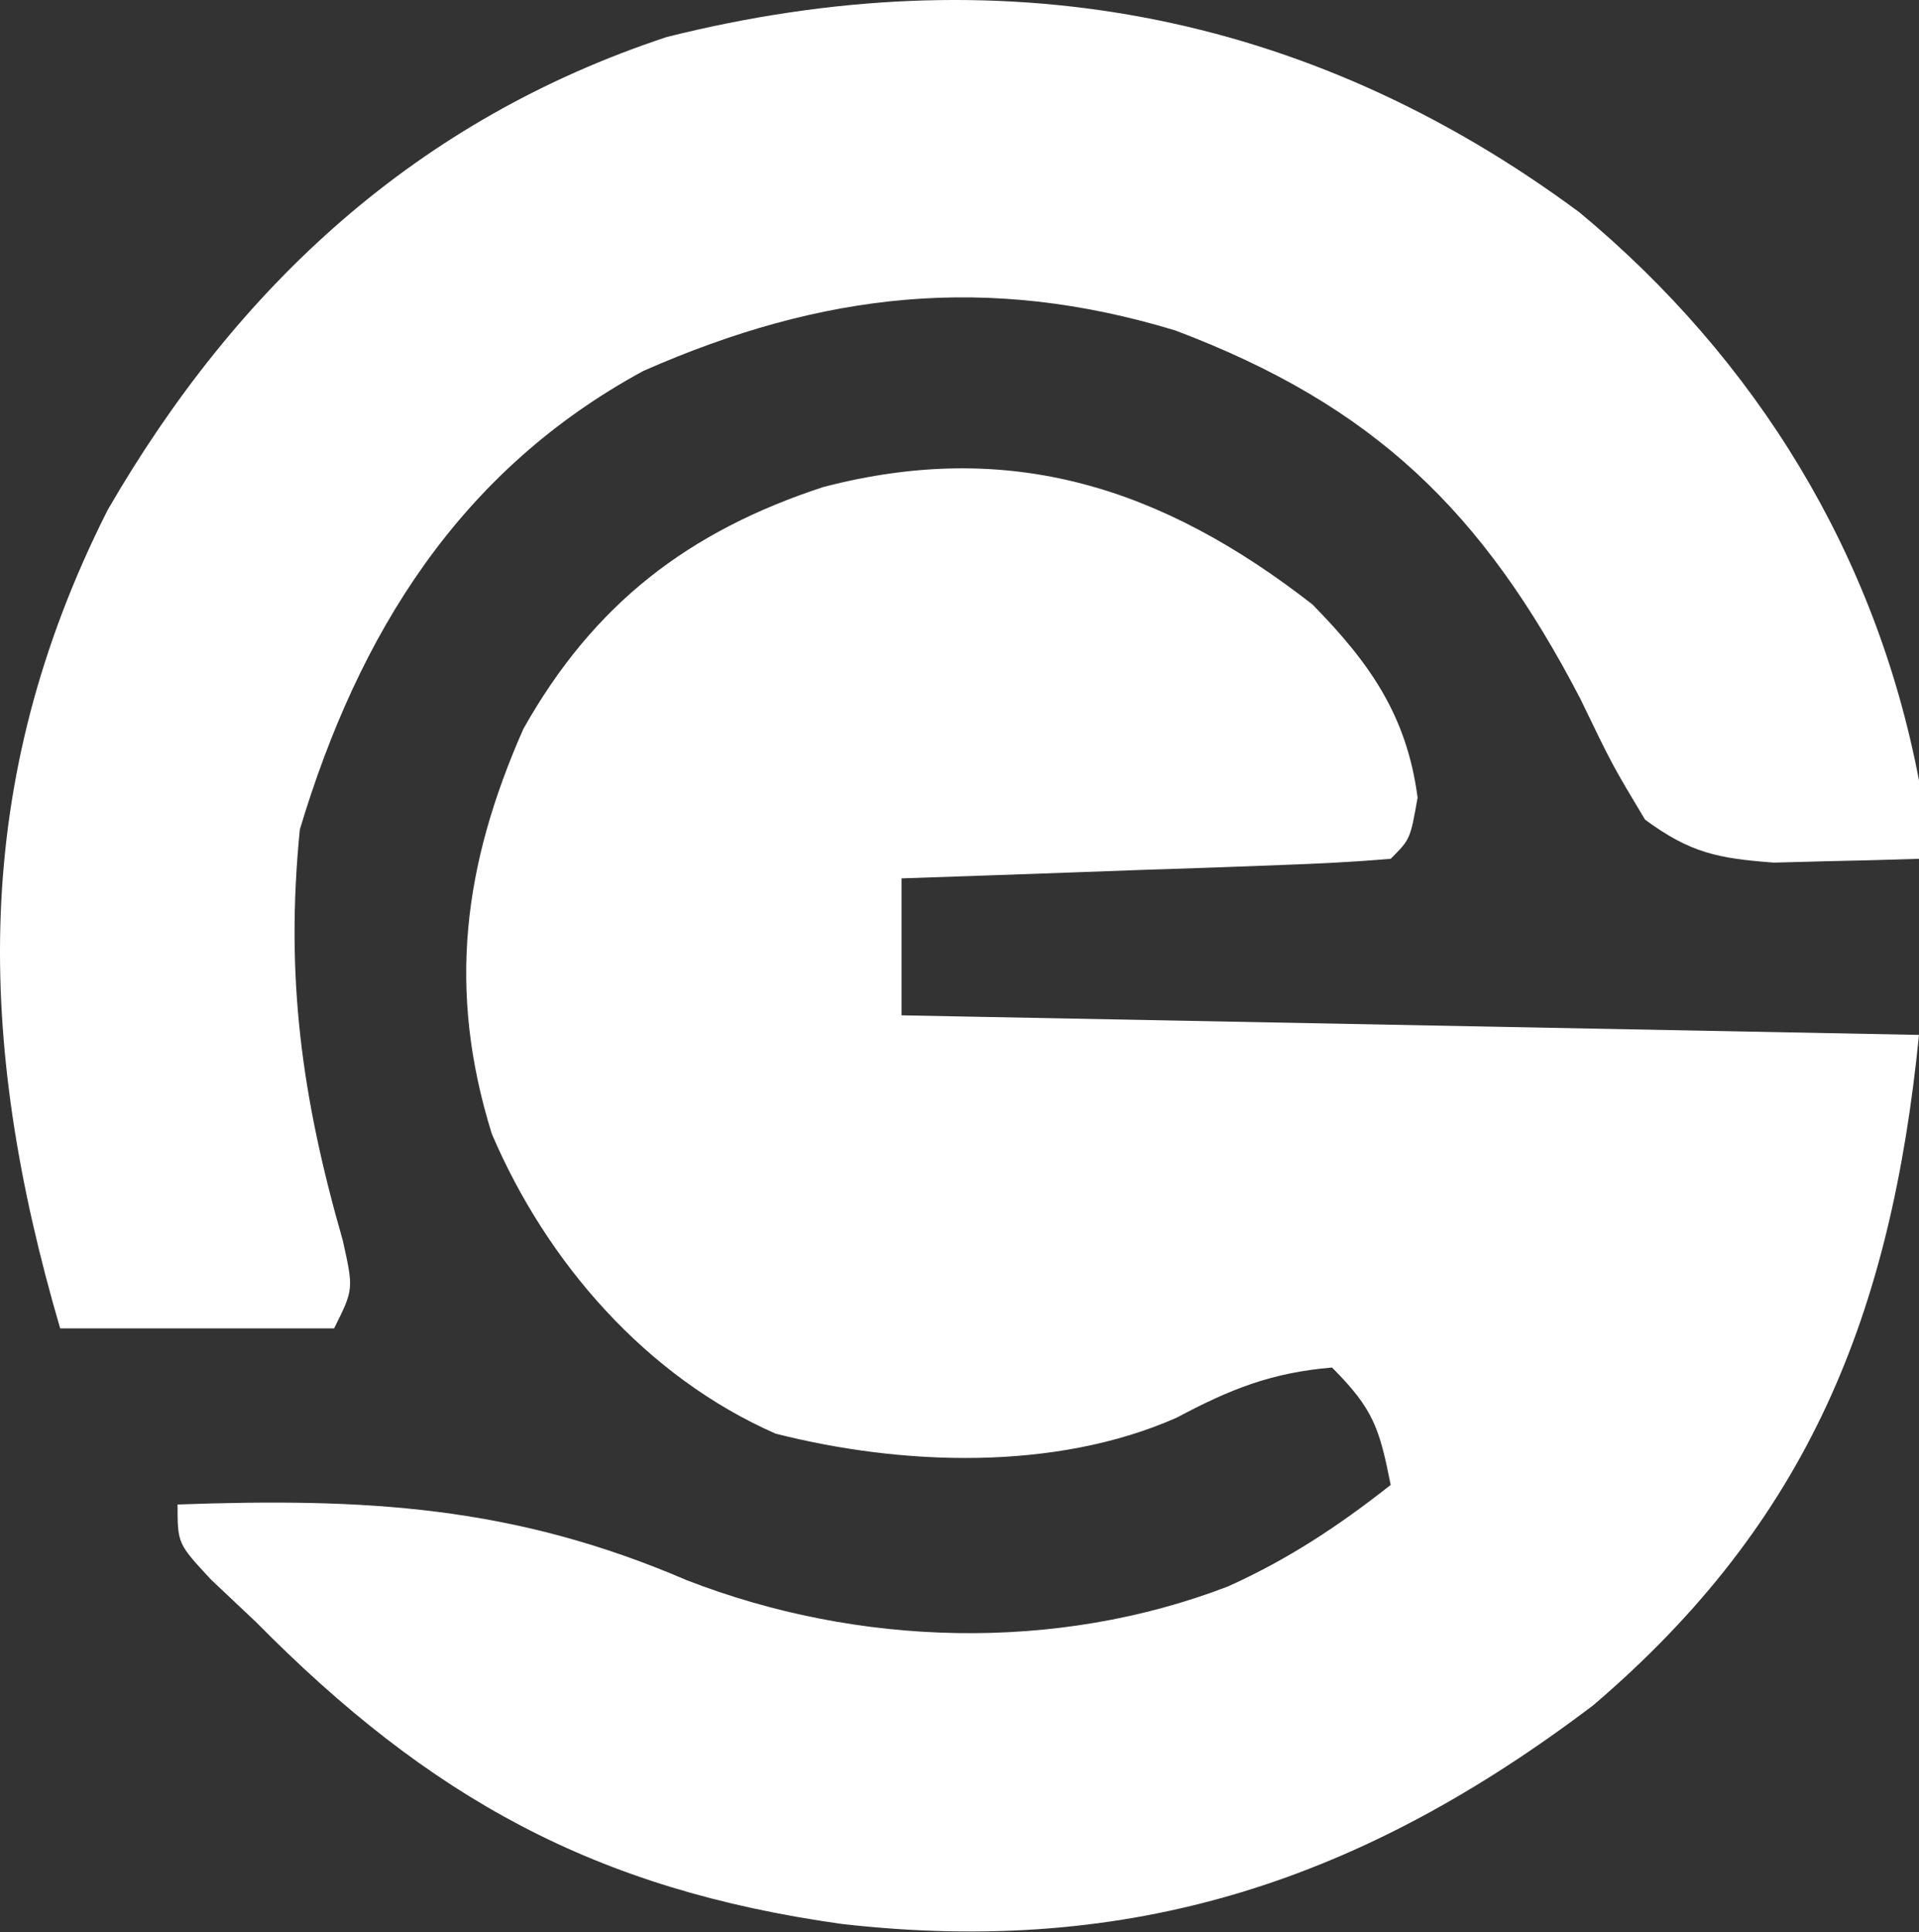 <svg width="718" height="723" viewBox="0 0 718 723" fill="none" xmlns="http://www.w3.org/2000/svg">
<rect x="0" y="0" width="718" height="723" fill="#333333" stroke="none"/>
<path d="M491.051 226.158C512.315 247.852 526.374 267.58 530.401 298.453C527.655 314.01 527.655 314.01 520.334 321.331C506.778 322.486 493.18 323.169 479.583 323.647C471.349 323.954 463.115 324.261 454.632 324.577C445.964 324.864 437.296 325.152 428.365 325.449C419.669 325.765 410.972 326.081 402.012 326.407C380.446 327.186 358.879 327.933 337.311 328.652C337.311 345.563 337.311 362.474 337.311 379.898C462.938 382.314 588.566 384.73 718 387.219C707.588 491.339 676.922 569.055 596.146 638.019C509.996 703.325 423.989 732.33 314.89 719.865C222.6 706.938 160.769 672.723 95.719 606.848C90.208 601.648 84.697 596.448 79.018 591.09C66.436 577.564 66.436 577.564 66.436 562.922C136.651 560.424 192.034 563.328 256.895 591.233C320.951 616.144 395.072 618.35 459.479 593.578C482.092 583.385 500.864 570.94 520.334 555.601C516.136 534.61 514.028 527.332 498.372 511.675C475.665 513.622 460.448 519.698 440.262 530.435C394.927 550.518 337.516 548.473 290.182 536.412C241.84 515.168 204.589 472.416 184.028 424.282C167.279 370.58 173.244 323.837 195.81 272.744C222.09 225.981 257.652 198.719 308.027 182.233C378.045 163.967 434.919 182.446 491.051 226.158Z" fill="white"/>
<path d="M591.027 79.511C657.079 134.421 701.856 207.176 718 292.047C718 301.711 718 311.374 718 321.331C706.411 321.729 694.819 322.011 683.226 322.246C673.543 322.501 673.543 322.501 663.665 322.761C642.658 321.169 632.497 319.158 615.507 306.689C603.238 286.242 603.238 286.242 591.256 261.39C554.841 191.414 514.175 151.759 439.804 123.665C369.487 102.295 307.66 109.306 240.766 138.765C171.947 176.073 134.157 237.131 112.192 310.349C106.681 365.452 112.876 410.612 128.235 464.061C132.324 482.392 132.324 482.392 125.003 497.033C91.18 497.033 57.358 497.033 22.51 497.033C-8.985 389.427 -11.207 292.806 40.269 190.84C88.921 106.737 156.034 44.734 249.459 13.851C372.823 -17.078 488.285 3.36 591.027 79.511Z" fill="white"/>
</svg>

